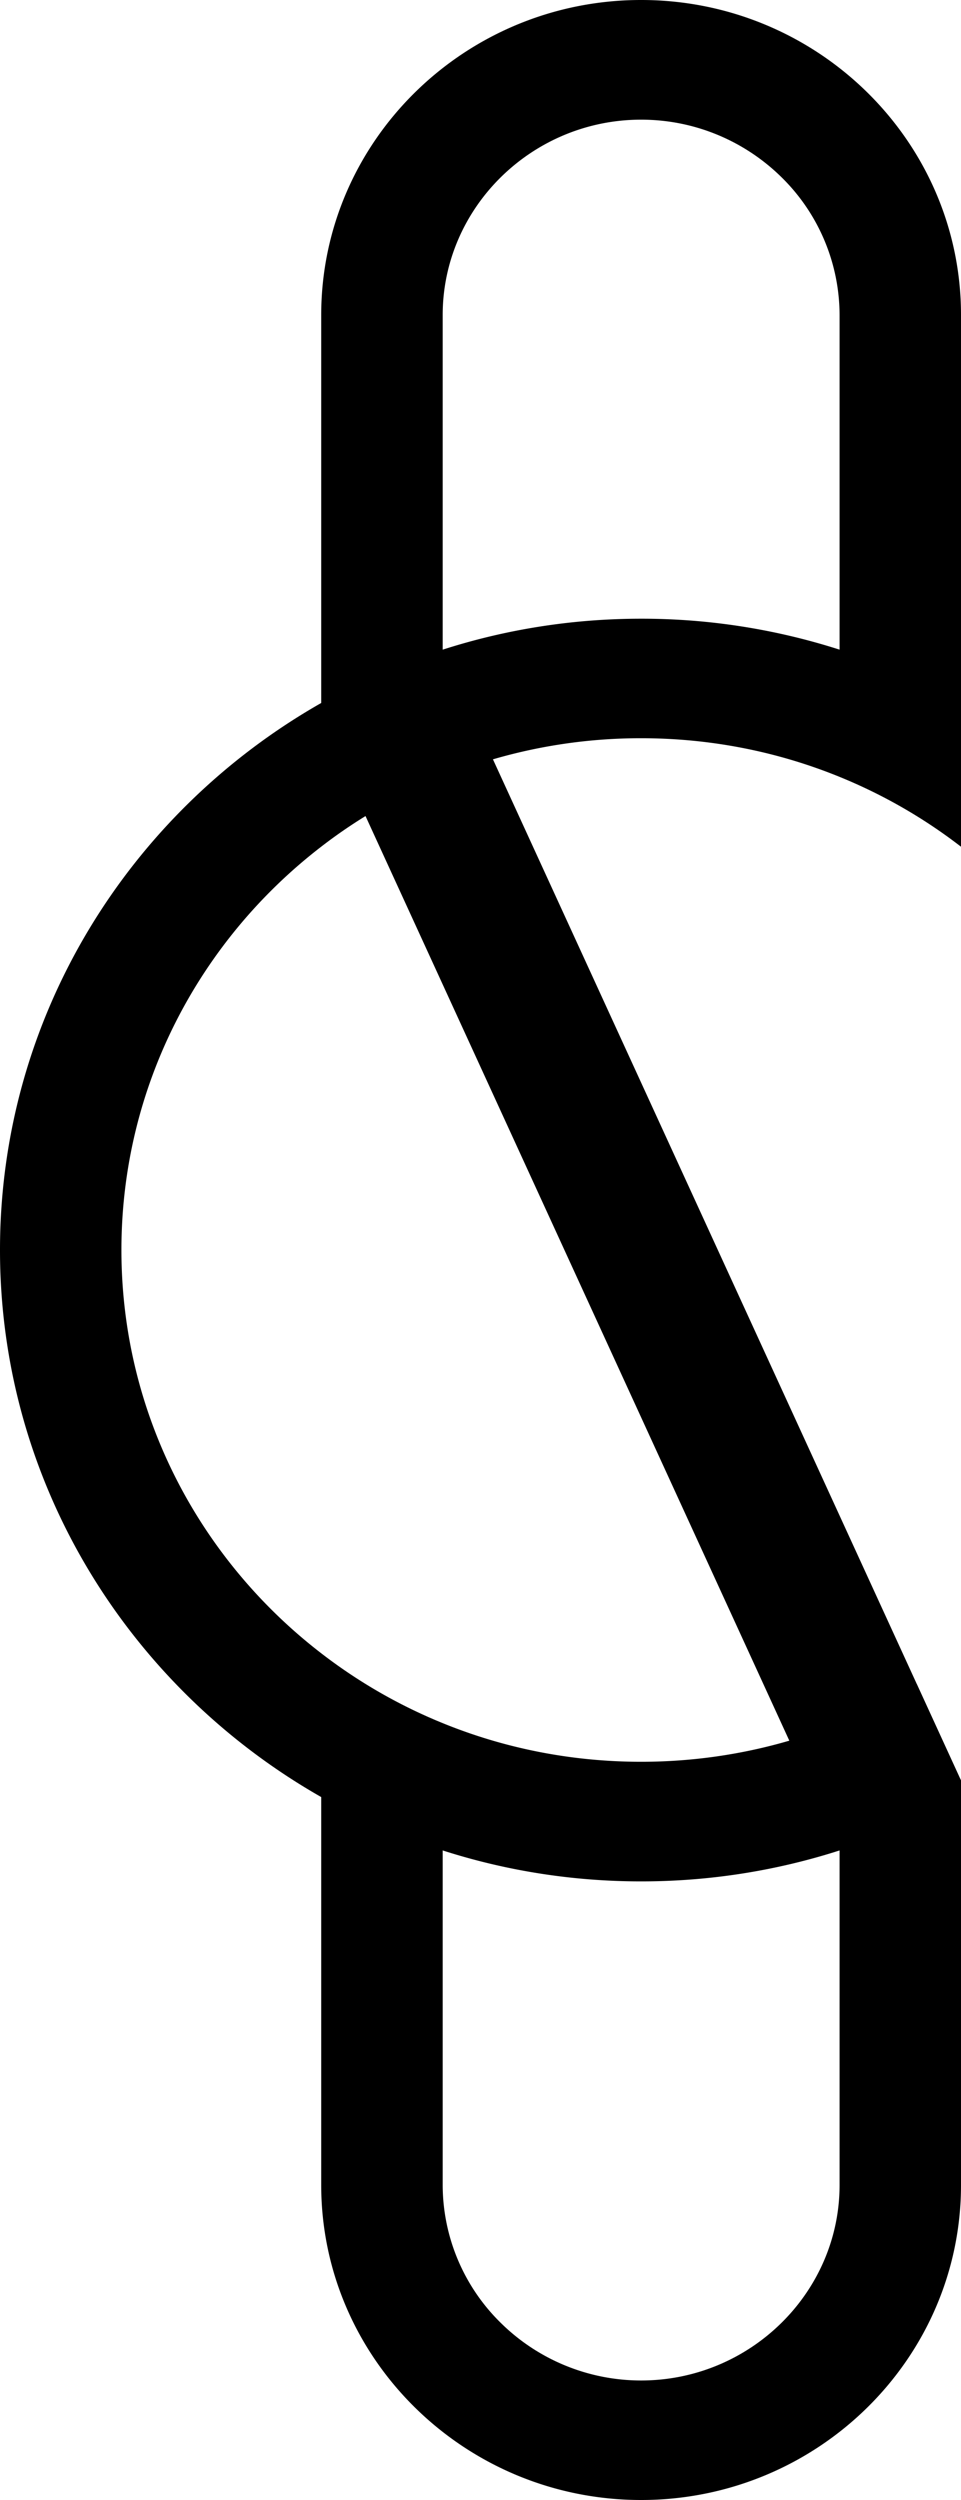 <svg xmlns="http://www.w3.org/2000/svg" width="20" height="52" fill="currentColor" viewBox="0 0 20 52">
  <path d="M6.685 17.611c.295-.228.602-.44.922-.637a10.654 10.654 0 0 1 2.652-1.18 10.985 10.985 0 0 1 3.084-.439c1.462 0 2.857.285 4.13.804A10.79 10.79 0 0 1 20 17.612V6.551C20 2.94 17.015 0 13.343 0S6.685 2.94 6.685 6.552v8.07C2.692 16.894 0 21.141 0 26c0 4.858 2.692 9.105 6.685 11.379v8.069C6.685 49.06 9.673 52 13.343 52 17.013 52 20 49.06 20 45.448v-8.413l-.922-2.009a10.654 10.654 0 0 1-2.651 1.18c-.976.285-2.012.439-3.084.439-1.462 0-2.858-.285-4.13-.804a10.792 10.792 0 0 1-2.528-1.453C4.155 32.44 2.527 29.407 2.527 26s1.627-6.44 4.158-8.389ZM9.213 6.553c0-2.235 1.859-4.064 4.13-4.064 1.135 0 2.167.457 2.917 1.193a4.026 4.026 0 0 1 1.213 2.871v6.96a13.475 13.475 0 0 0-4.13-.644c-1.441 0-2.83.226-4.13.644v-6.96Zm0 31.936c1.3.418 2.689.644 4.13.644 1.44 0 2.829-.226 4.13-.644v6.96c0 2.235-1.86 4.065-4.13 4.065a4.157 4.157 0 0 1-2.917-1.194 4.026 4.026 0 0 1-1.213-2.871v-6.96Z"/>
  <path d="m20 37.035-2.527 1.453-1.046-2.282-8.82-19.232-.922-2.009 2.528-1.453 1.046 2.282 8.82 19.232.921 2.009Z"/>
</svg>
